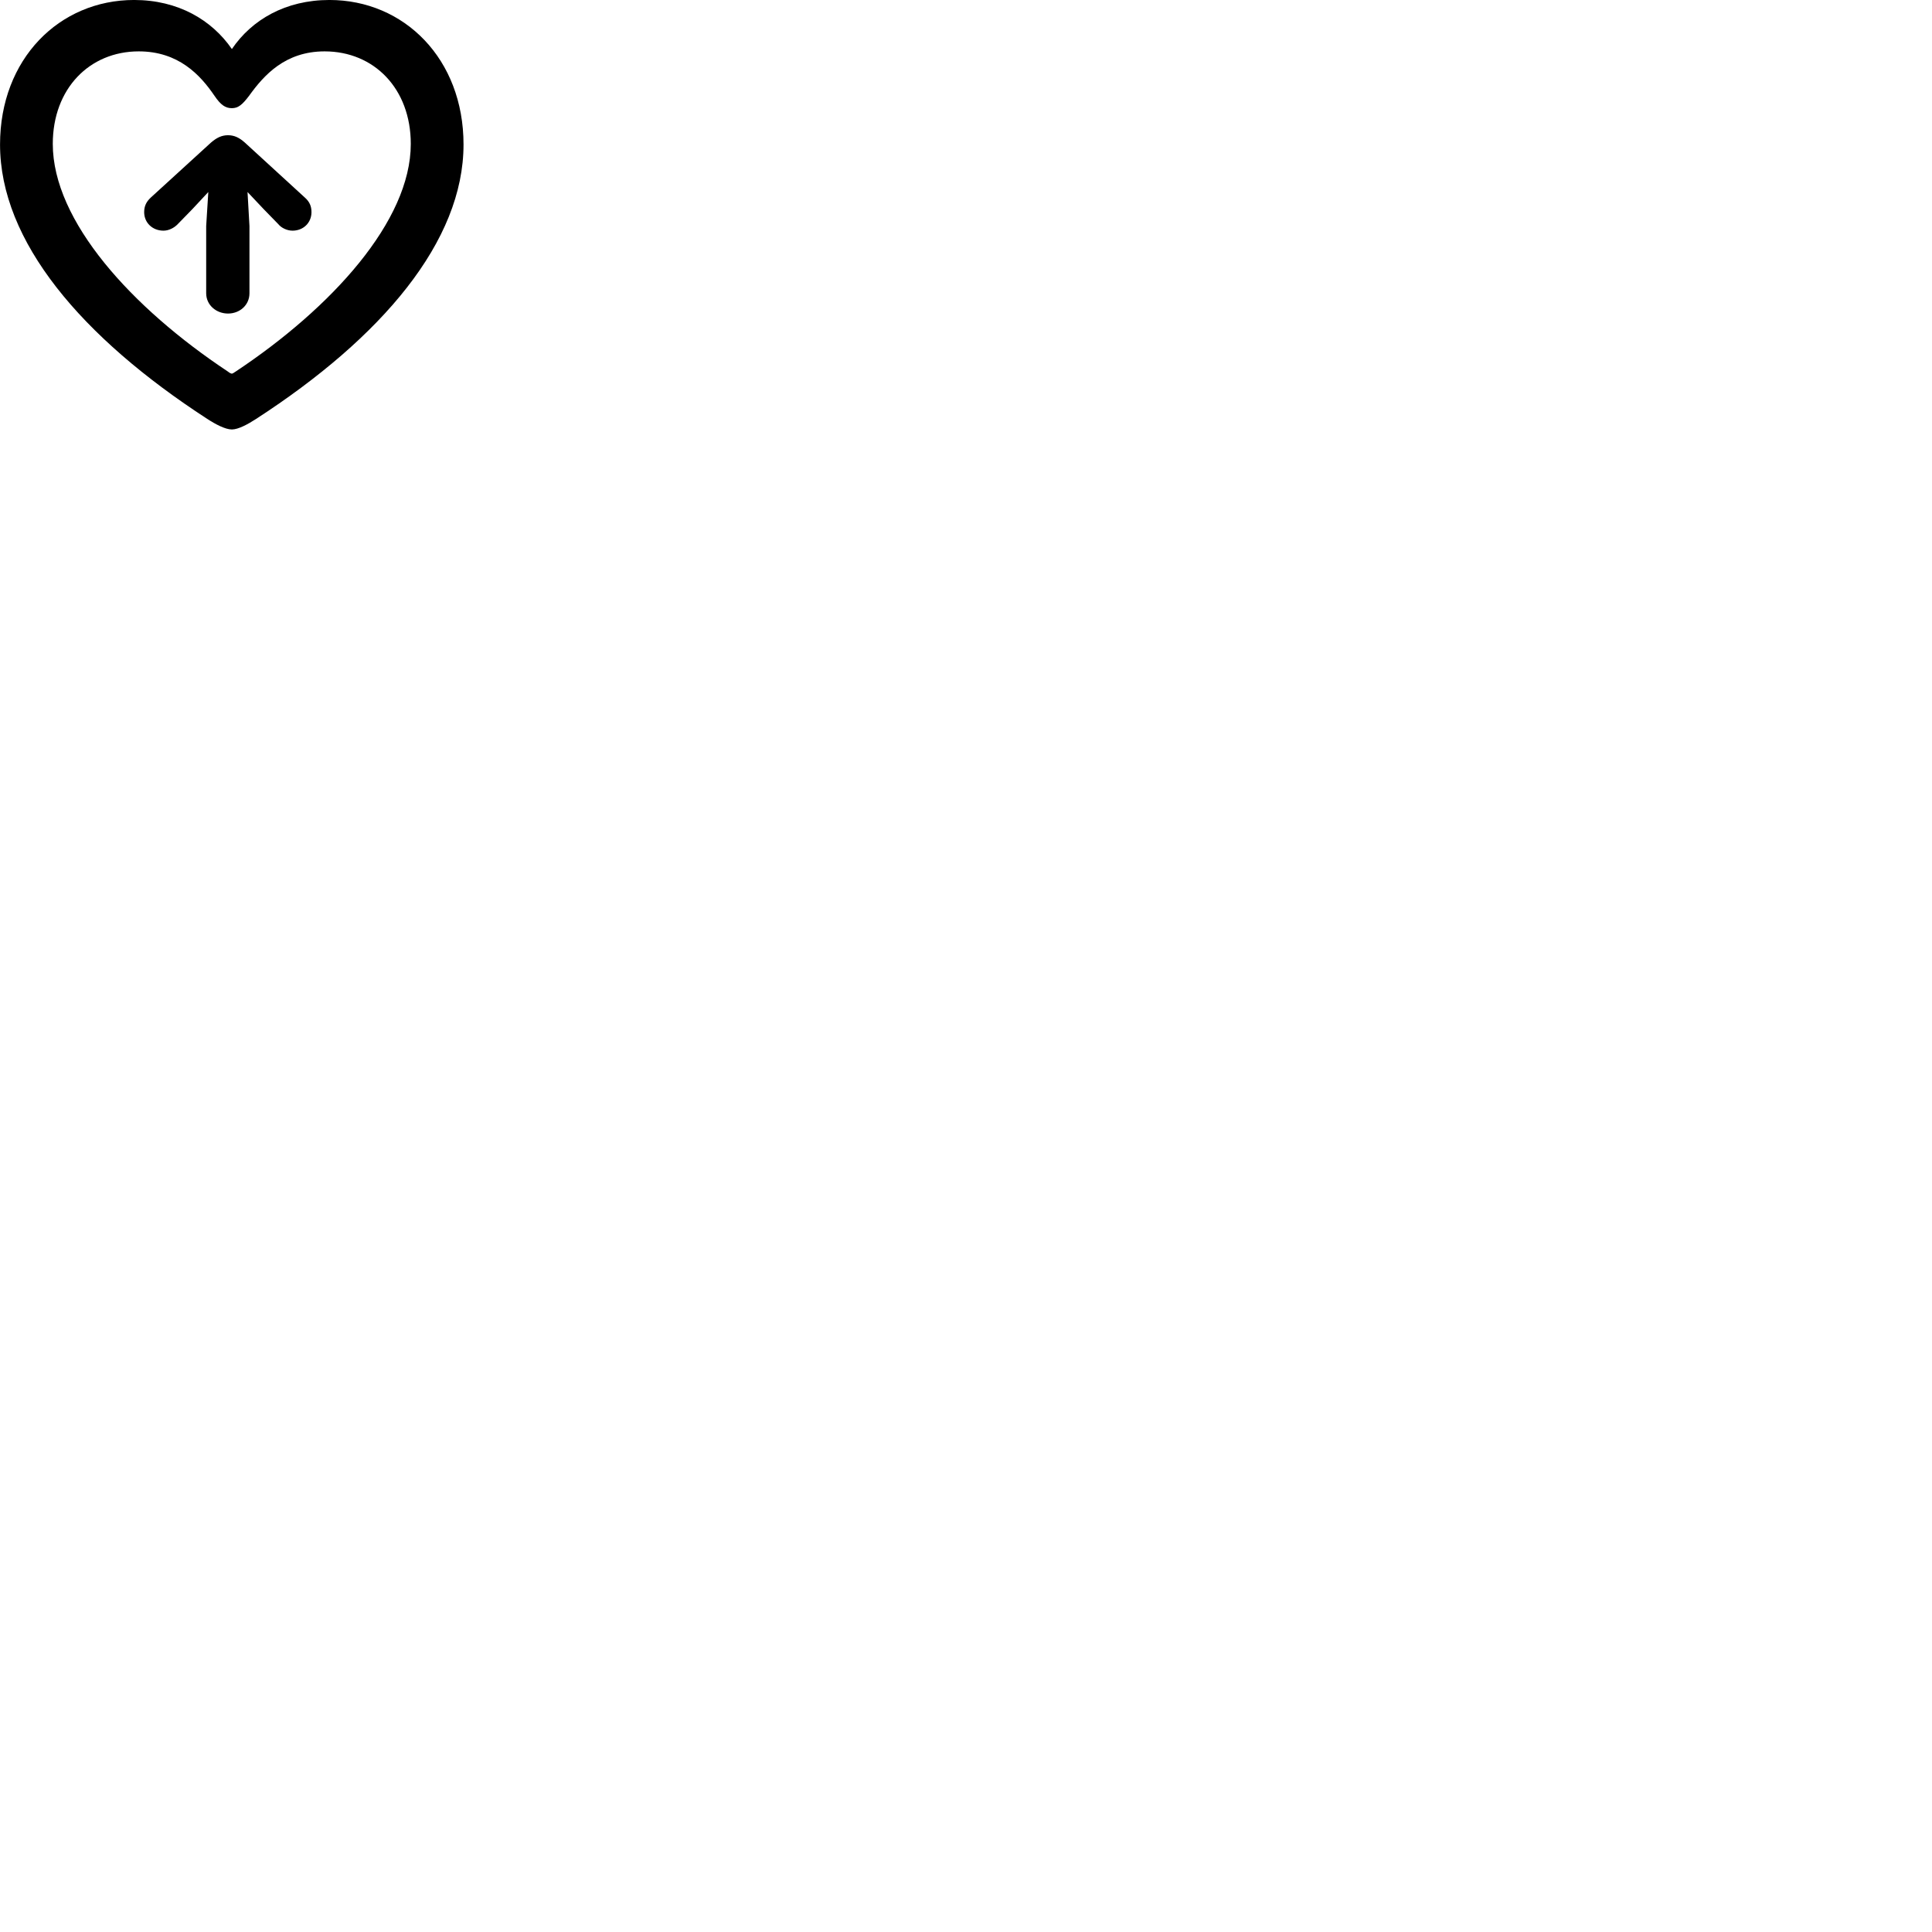 
        <svg xmlns="http://www.w3.org/2000/svg" viewBox="0 0 100 100">
            <path d="M0.002 7.479C0.002 12.489 4.222 17.459 10.722 21.679C11.152 21.959 11.662 22.229 12.002 22.229C12.332 22.229 12.832 21.959 13.262 21.679C19.772 17.459 23.992 12.489 23.992 7.479C23.992 3.049 20.922 -0.001 17.052 -0.001C14.782 -0.001 13.032 1.019 12.002 2.539C10.962 1.029 9.212 -0.001 6.942 -0.001C3.072 -0.001 0.002 3.049 0.002 7.479ZM2.732 7.449C2.732 4.589 4.632 2.659 7.182 2.659C9.232 2.659 10.362 3.869 11.102 4.959C11.422 5.429 11.662 5.599 12.002 5.599C12.332 5.599 12.542 5.419 12.892 4.959C13.662 3.889 14.762 2.659 16.802 2.659C19.362 2.659 21.262 4.589 21.262 7.449C21.262 11.449 17.152 15.939 12.202 19.229C12.102 19.299 12.032 19.339 12.002 19.339C11.952 19.339 11.882 19.299 11.792 19.229C6.832 15.939 2.732 11.449 2.732 7.449ZM12.912 15.179V11.699L12.812 9.939L13.642 10.819L14.402 11.599C14.562 11.799 14.862 11.939 15.142 11.939C15.702 11.939 16.122 11.529 16.122 10.979C16.122 10.669 16.022 10.439 15.772 10.219L12.672 7.379C12.392 7.129 12.132 6.999 11.802 6.999C11.472 6.999 11.212 7.129 10.922 7.379L7.812 10.219C7.572 10.439 7.462 10.669 7.462 10.979C7.462 11.529 7.892 11.939 8.462 11.939C8.732 11.939 9.012 11.799 9.202 11.599L9.962 10.819L10.782 9.939L10.672 11.699V15.179C10.672 15.789 11.192 16.229 11.802 16.229C12.412 16.229 12.912 15.789 12.912 15.179Z" />
        </svg>
    